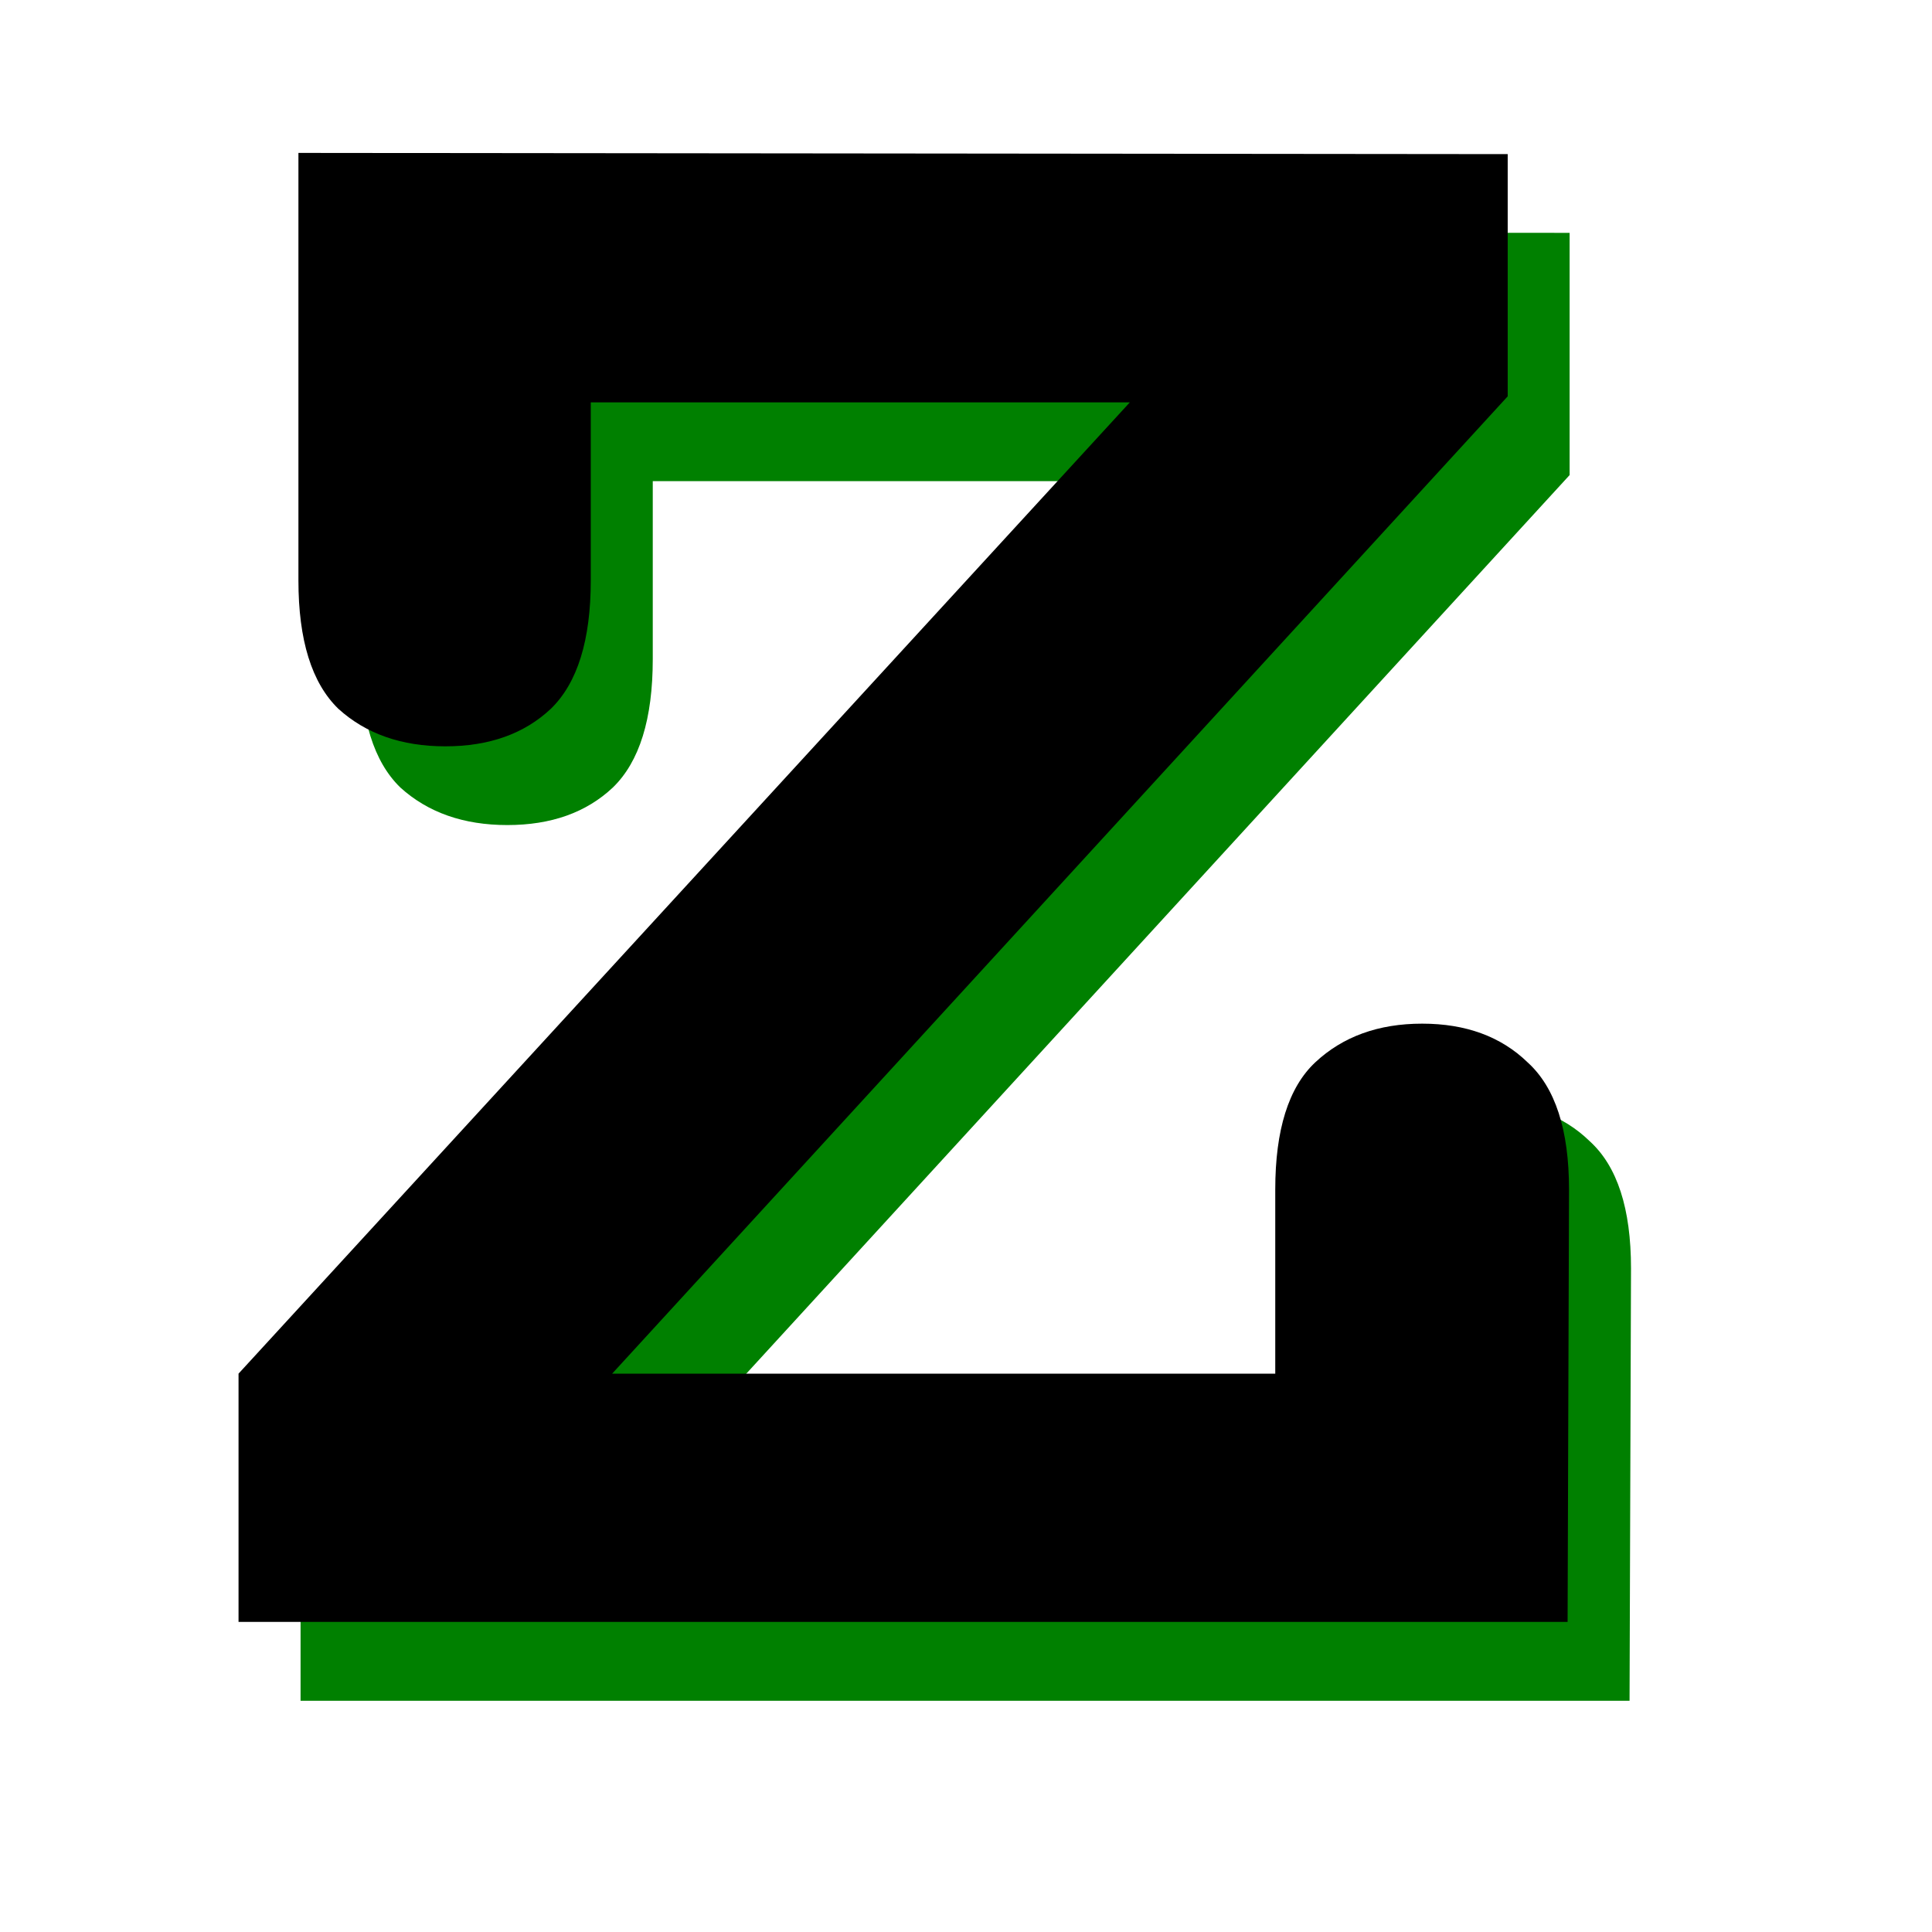 <?xml version="1.0" encoding="UTF-8" standalone="no"?>
<!-- Created with Inkscape (http://www.inkscape.org/) -->

<svg
   xmlns:dc="http://purl.org/dc/elements/1.1/"
   xmlns:cc="http://creativecommons.org/ns#"
   xmlns:rdf="http://www.w3.org/1999/02/22-rdf-syntax-ns#"
   xmlns:svg="http://www.w3.org/2000/svg"
   xmlns="http://www.w3.org/2000/svg"
   xmlns:sodipodi="http://sodipodi.sourceforge.net/DTD/sodipodi-0.dtd"
   xmlns:inkscape="http://www.inkscape.org/namespaces/inkscape"
   width="114"
   height="114"
   id="svg2"
   version="1.1"
   inkscape:version="0.48.2 r9819"
   sodipodi:docname="z.svg"
   inkscape:export-filename="/home/AD/ajz/development/github/aaronzirbes.github.com/img/z.png"
   inkscape:export-xdpi="90"
   inkscape:export-ydpi="90">
  <defs
     id="defs4">
    <filter
       inkscape:collect="always"
       id="filter3768"
       x="-0.211"
       width="1.422"
       y="-0.162"
       height="1.324">
      <feGaussianBlur
         inkscape:collect="always"
         stdDeviation="1.6"
         id="feGaussianBlur3770" />
    </filter>
  </defs>
  <sodipodi:namedview
     id="base"
     pagecolor="#ffffff"
     bordercolor="#666666"
     borderopacity="1.0"
     inkscape:pageopacity="0.0"
     inkscape:pageshadow="2"
     inkscape:zoom="0.64692983"
     inkscape:cx="69.225187"
     inkscape:cy="-176.48255"
     inkscape:document-units="px"
     inkscape:current-layer="layer1"
     showgrid="false"
     inkscape:window-width="1119"
     inkscape:window-height="788"
     inkscape:window-x="278"
     inkscape:window-y="167"
     inkscape:window-maximized="0" />
  <g
     inkscape:label="Layer 1"
     inkscape:groupmode="layer"
     id="layer1"
     transform="translate(0,-938.362)">
    <path
       d="m 40.914,54.542 9.082,0 0,-2.969 c -1.7e-5,-0.964 0.182,-1.647 0.547,-2.051 0.378,-0.417 0.866,-0.625 1.465,-0.625 0.599,9e-6 1.081,0.208 1.445,0.625 0.378,0.404 0.566,1.087 0.566,2.051 l -0.02,6.973 -18.203,0 0,-4.004 12.207,-15.664 -7.383,0 0,2.871 c -7e-6,0.964 -0.182,1.654 -0.547,2.07 -0.365,0.404 -0.846,0.605 -1.445,0.605 -0.599,1.4e-5 -1.087,-0.202 -1.465,-0.605 -0.365,-0.417 -0.547,-1.107 -0.547,-2.07 l 0,-6.895 16.562,0.02 0,3.906 -12.266,15.762"
       style="font-size:40px;font-style:normal;font-variant:normal;font-weight:bold;font-stretch:normal;line-height:125%;letter-spacing:0px;word-spacing:0px;fill:#008000;fill-opacity:1;stroke:none;filter:url(#filter3768);font-family:Courier New;-inkscape-font-specification:Courier New Bold"
       id="path2994"
       inkscape:connector-curvature="0"
       transform="matrix(4.308,0,0,3.659,-136.474,824.498)" />
    <path
       inkscape:connector-curvature="0"
       id="path2990"
       style="font-size:40px;font-style:normal;font-variant:normal;font-weight:bold;font-stretch:normal;line-height:125%;letter-spacing:0px;word-spacing:0px;fill:#000000;fill-opacity:1;stroke:none;font-family:Courier New;-inkscape-font-specification:Courier New Bold"
       d="m 36.121,1019.416 39.127,0 0,-10.862 c -7.4e-5,-3.525 0.785,-6.027 2.356,-7.503 1.627,-1.524 3.73,-2.287 6.311,-2.287 2.58,1e-4 4.656,0.762 6.227,2.287 1.627,1.477 2.44,3.978 2.44,7.503 l -0.084,25.511 -78.423,0 0,-14.649 52.591,-57.311 -31.807,0 0,10.505 c -3e-5,3.525 -0.785,6.05 -2.356,7.575 -1.571,1.477 -3.646,2.215 -6.227,2.215 -2.58,5e-5 -4.684,-0.738 -6.311,-2.215 -1.571,-1.524 -2.356,-4.049 -2.356,-7.575 l 0,-25.225 71.355,0.071 0,14.292 -52.843,57.668" />
  </g>
</svg>

